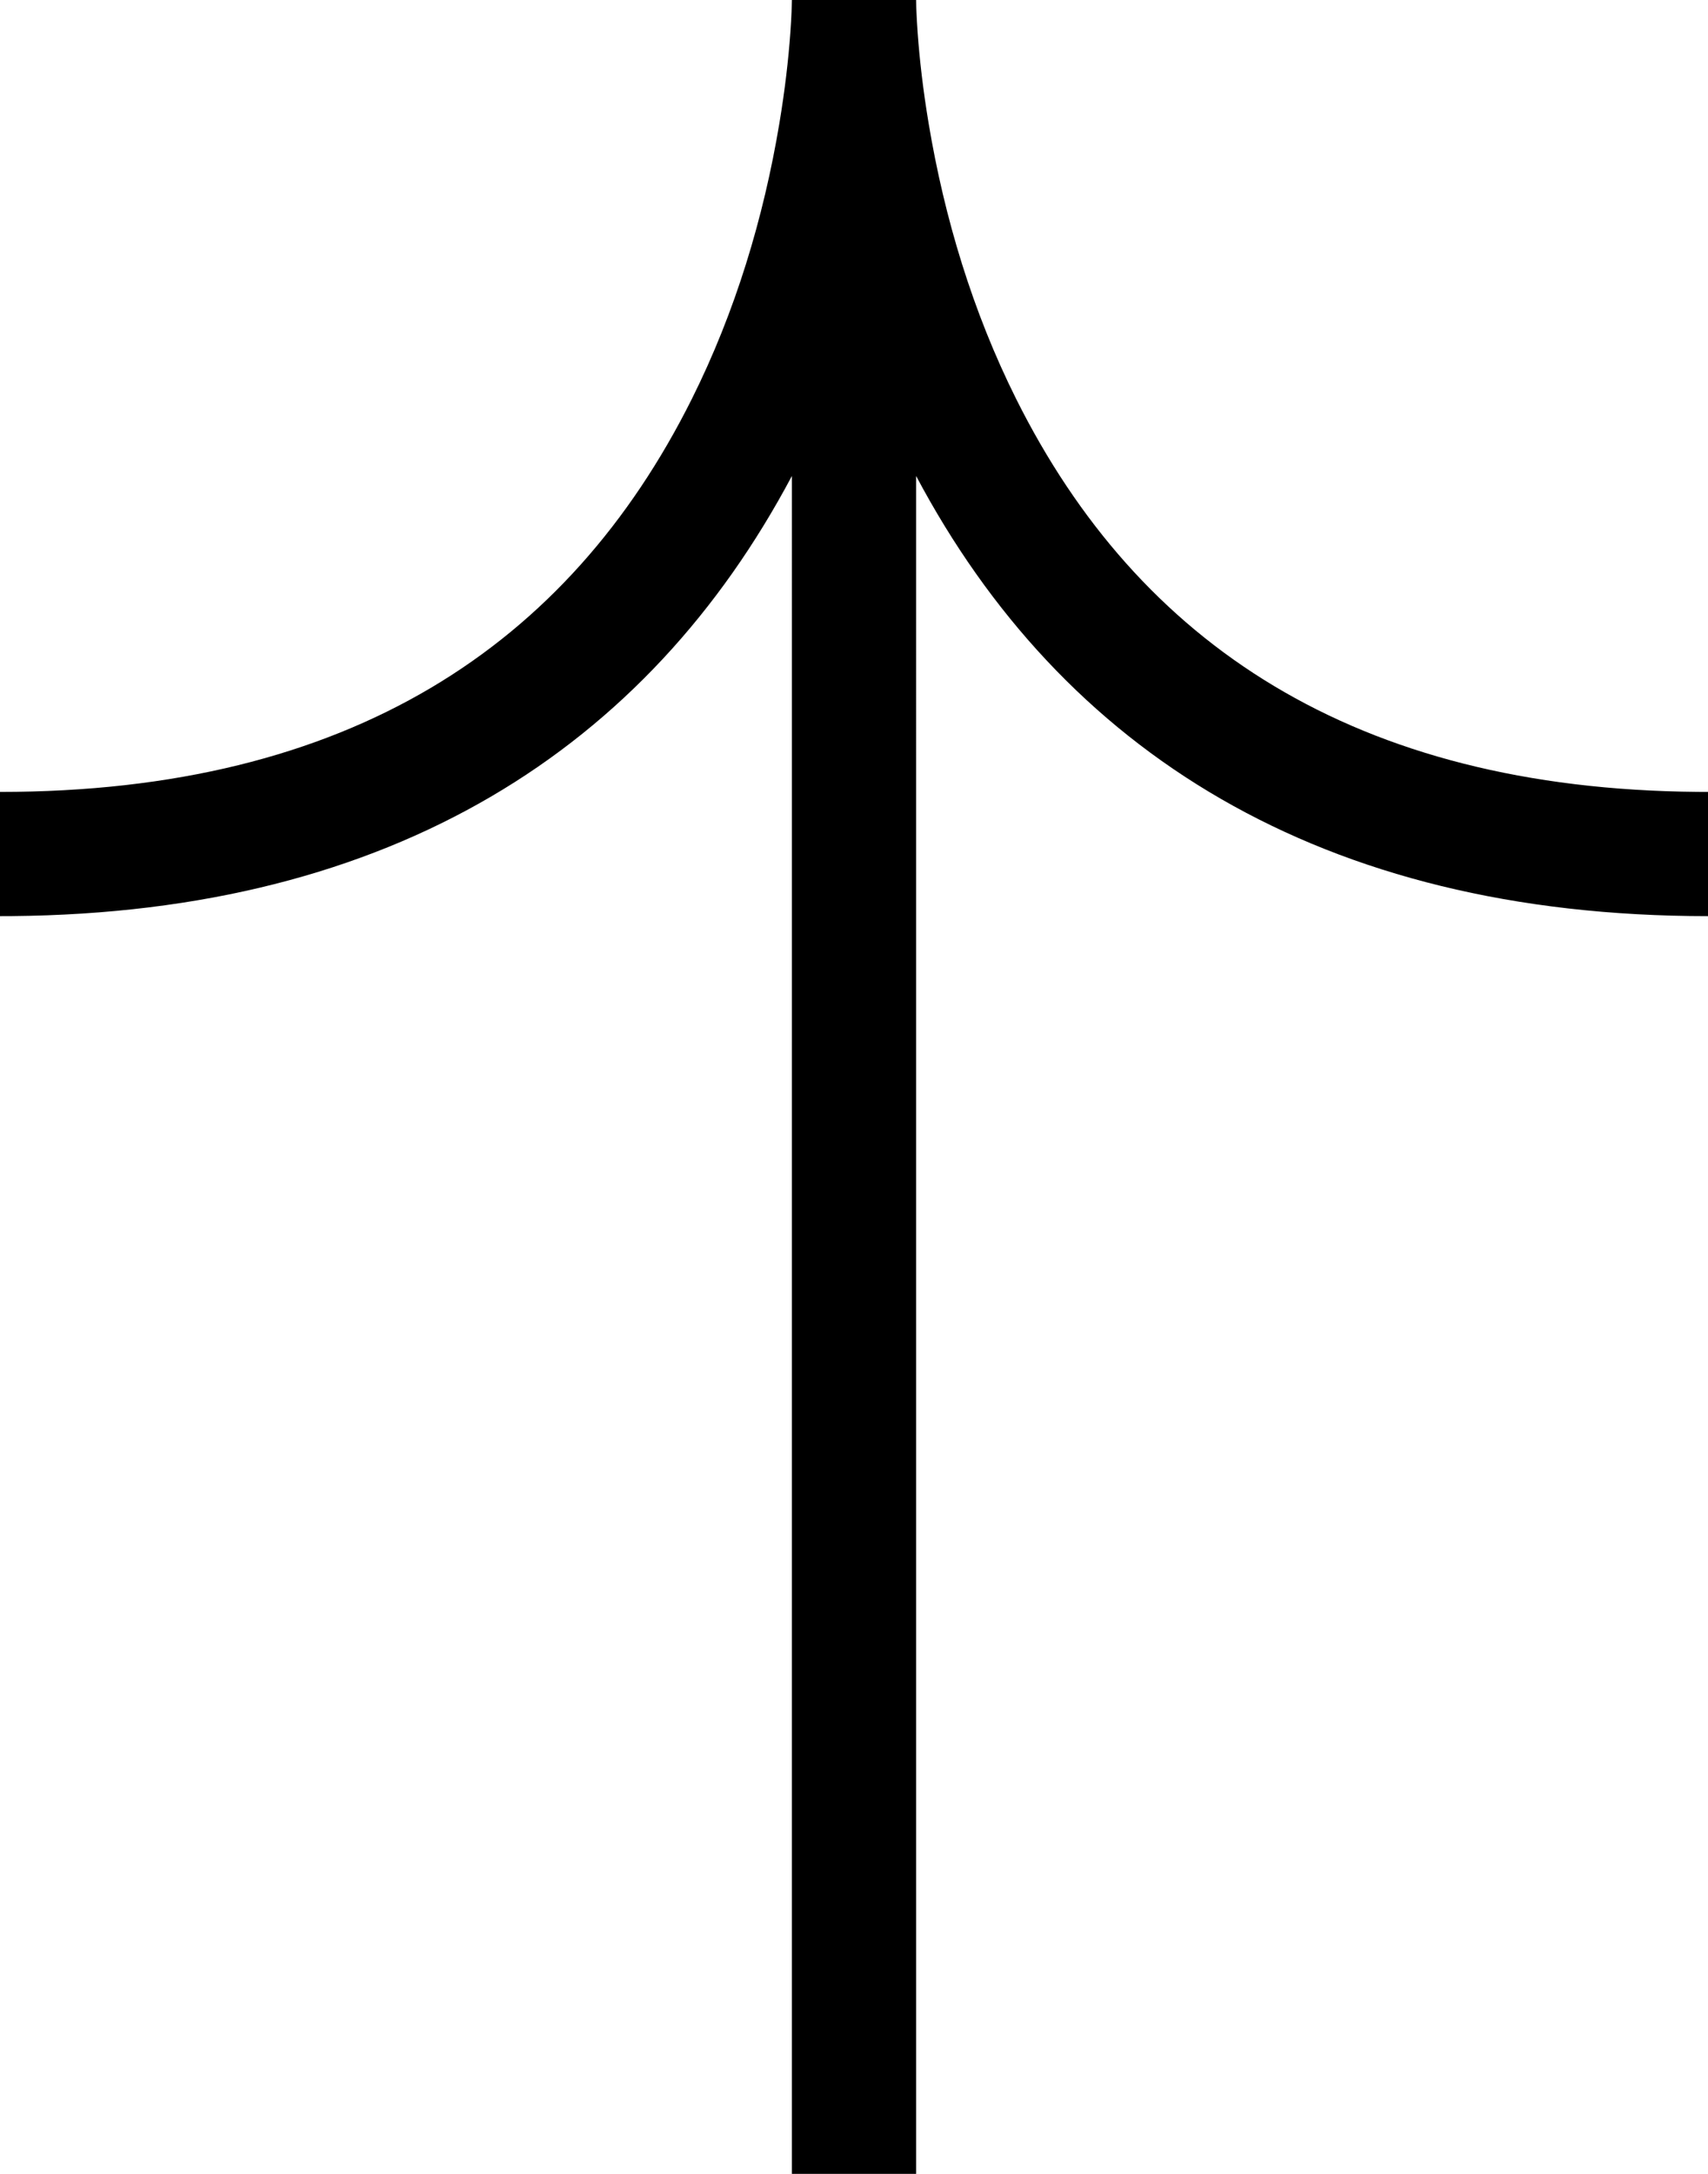 <?xml version="1.0" encoding="UTF-8"?>
<svg width="110px" height="140px" viewBox="0 0 110 140" version="1.1" xmlns="http://www.w3.org/2000/svg" xmlns:xlink="http://www.w3.org/1999/xlink">
    <title>arrow</title>
    <g id="UI" stroke="none" stroke-width="1" fill="none" fill-rule="evenodd">
        <g id="compo-japon" transform="translate(-201, -2642)" fill="#000000" fill-rule="nonzero">
            <path d="M260,2642 L260.011,2642.484 L260.022,2642.766 L260.053,2643.386 L260.097,2644.078 C260.223,2645.837 260.45,2647.808 260.805,2649.936 C261.818,2656.013 263.639,2662.084 266.453,2667.711 C274.312,2683.43 288.227,2692.811 310.328,2692.997 L311,2693 L311,2701 C286.002,2701 269.386,2690.336 259.999,2672.651 L260,2782 L252,2782 L252.001,2672.651 C242.711,2690.154 226.338,2700.781 201.766,2700.997 L201,2701 L201,2693 C223.491,2693 237.609,2683.588 245.547,2667.711 C248.361,2662.084 250.182,2656.013 251.195,2649.936 C251.55,2647.808 251.777,2645.837 251.903,2644.078 L251.947,2643.386 L251.978,2642.766 L252,2642 L260,2642 Z" id="arrow"></path>
        </g>
    </g>
</svg>